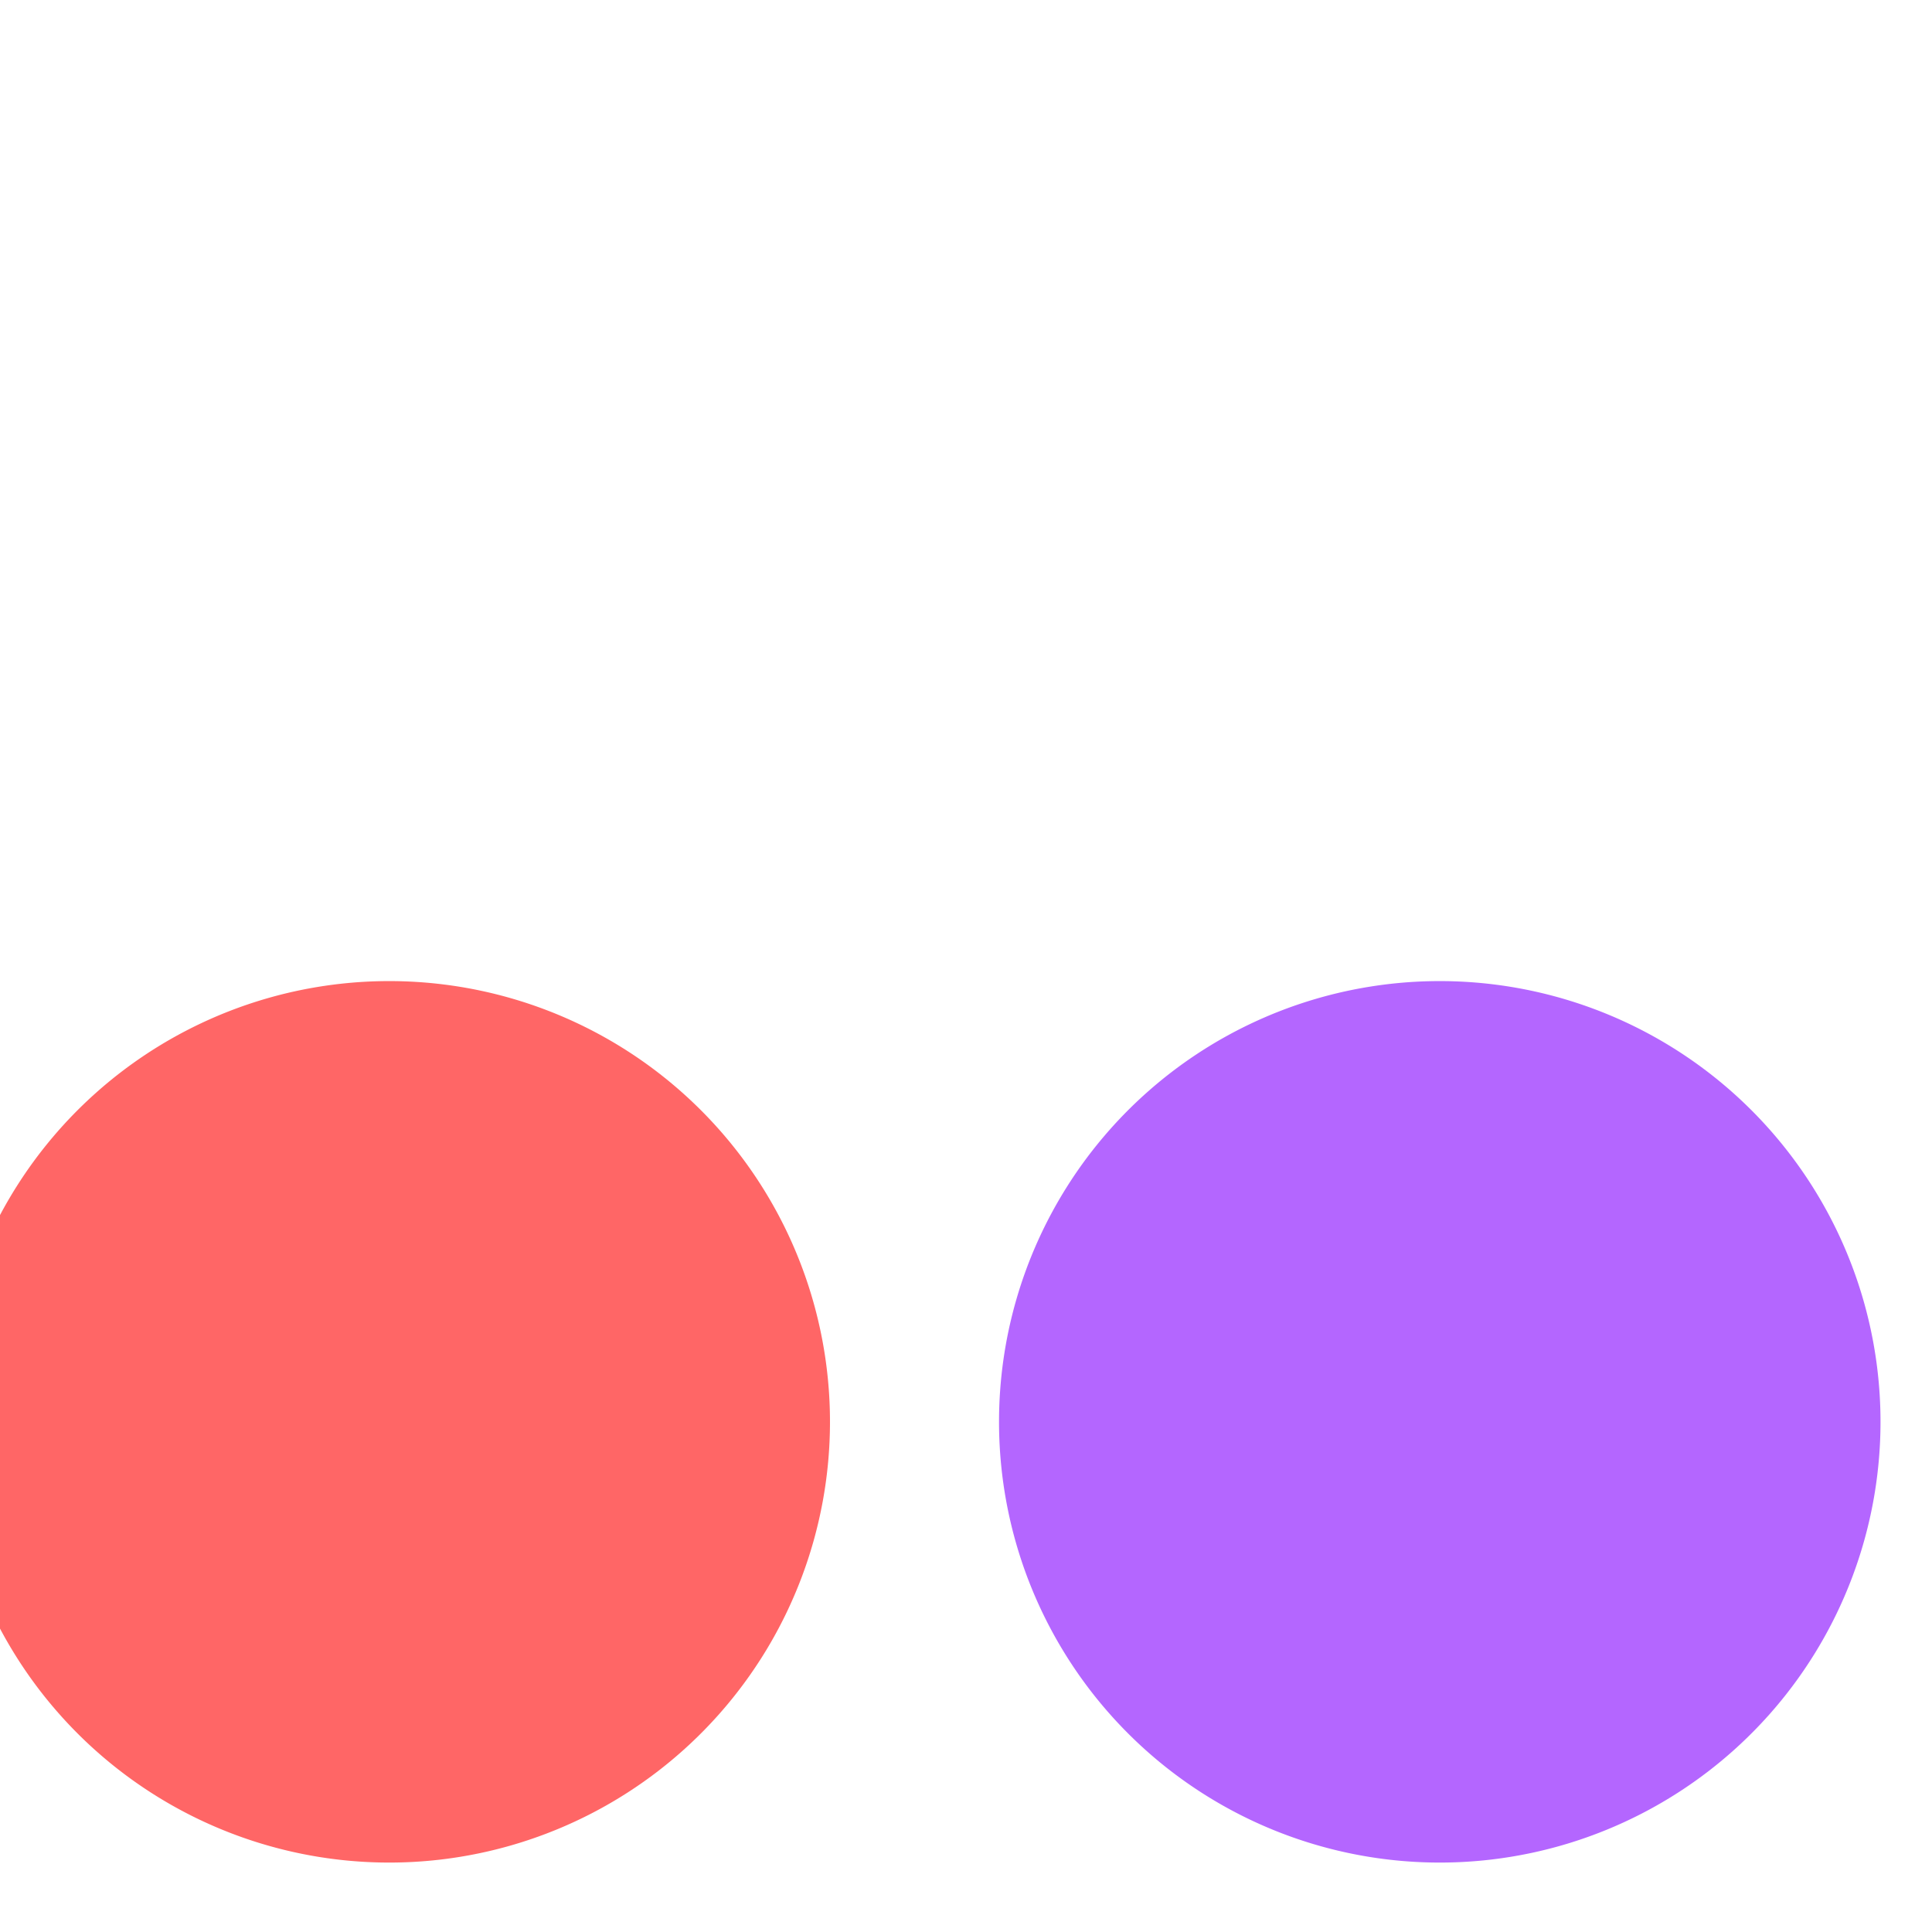 <svg xmlns="http://www.w3.org/2000/svg" viewBox="0 0 32 32"><path d="M7.3 30.8a7.3 7.3 0 1 1 0-14.5 7.3 7.3 0 0 1 0 14.5Z" fill="#f66"/><path d="M24.7 30.8a7.3 7.3 0 1 1 0-14.5 7.3 7.3 0 0 1 0 14.5Z" fill="#b466ff"/><path d="M16 15.7Z" fill="#6f6"/></svg>